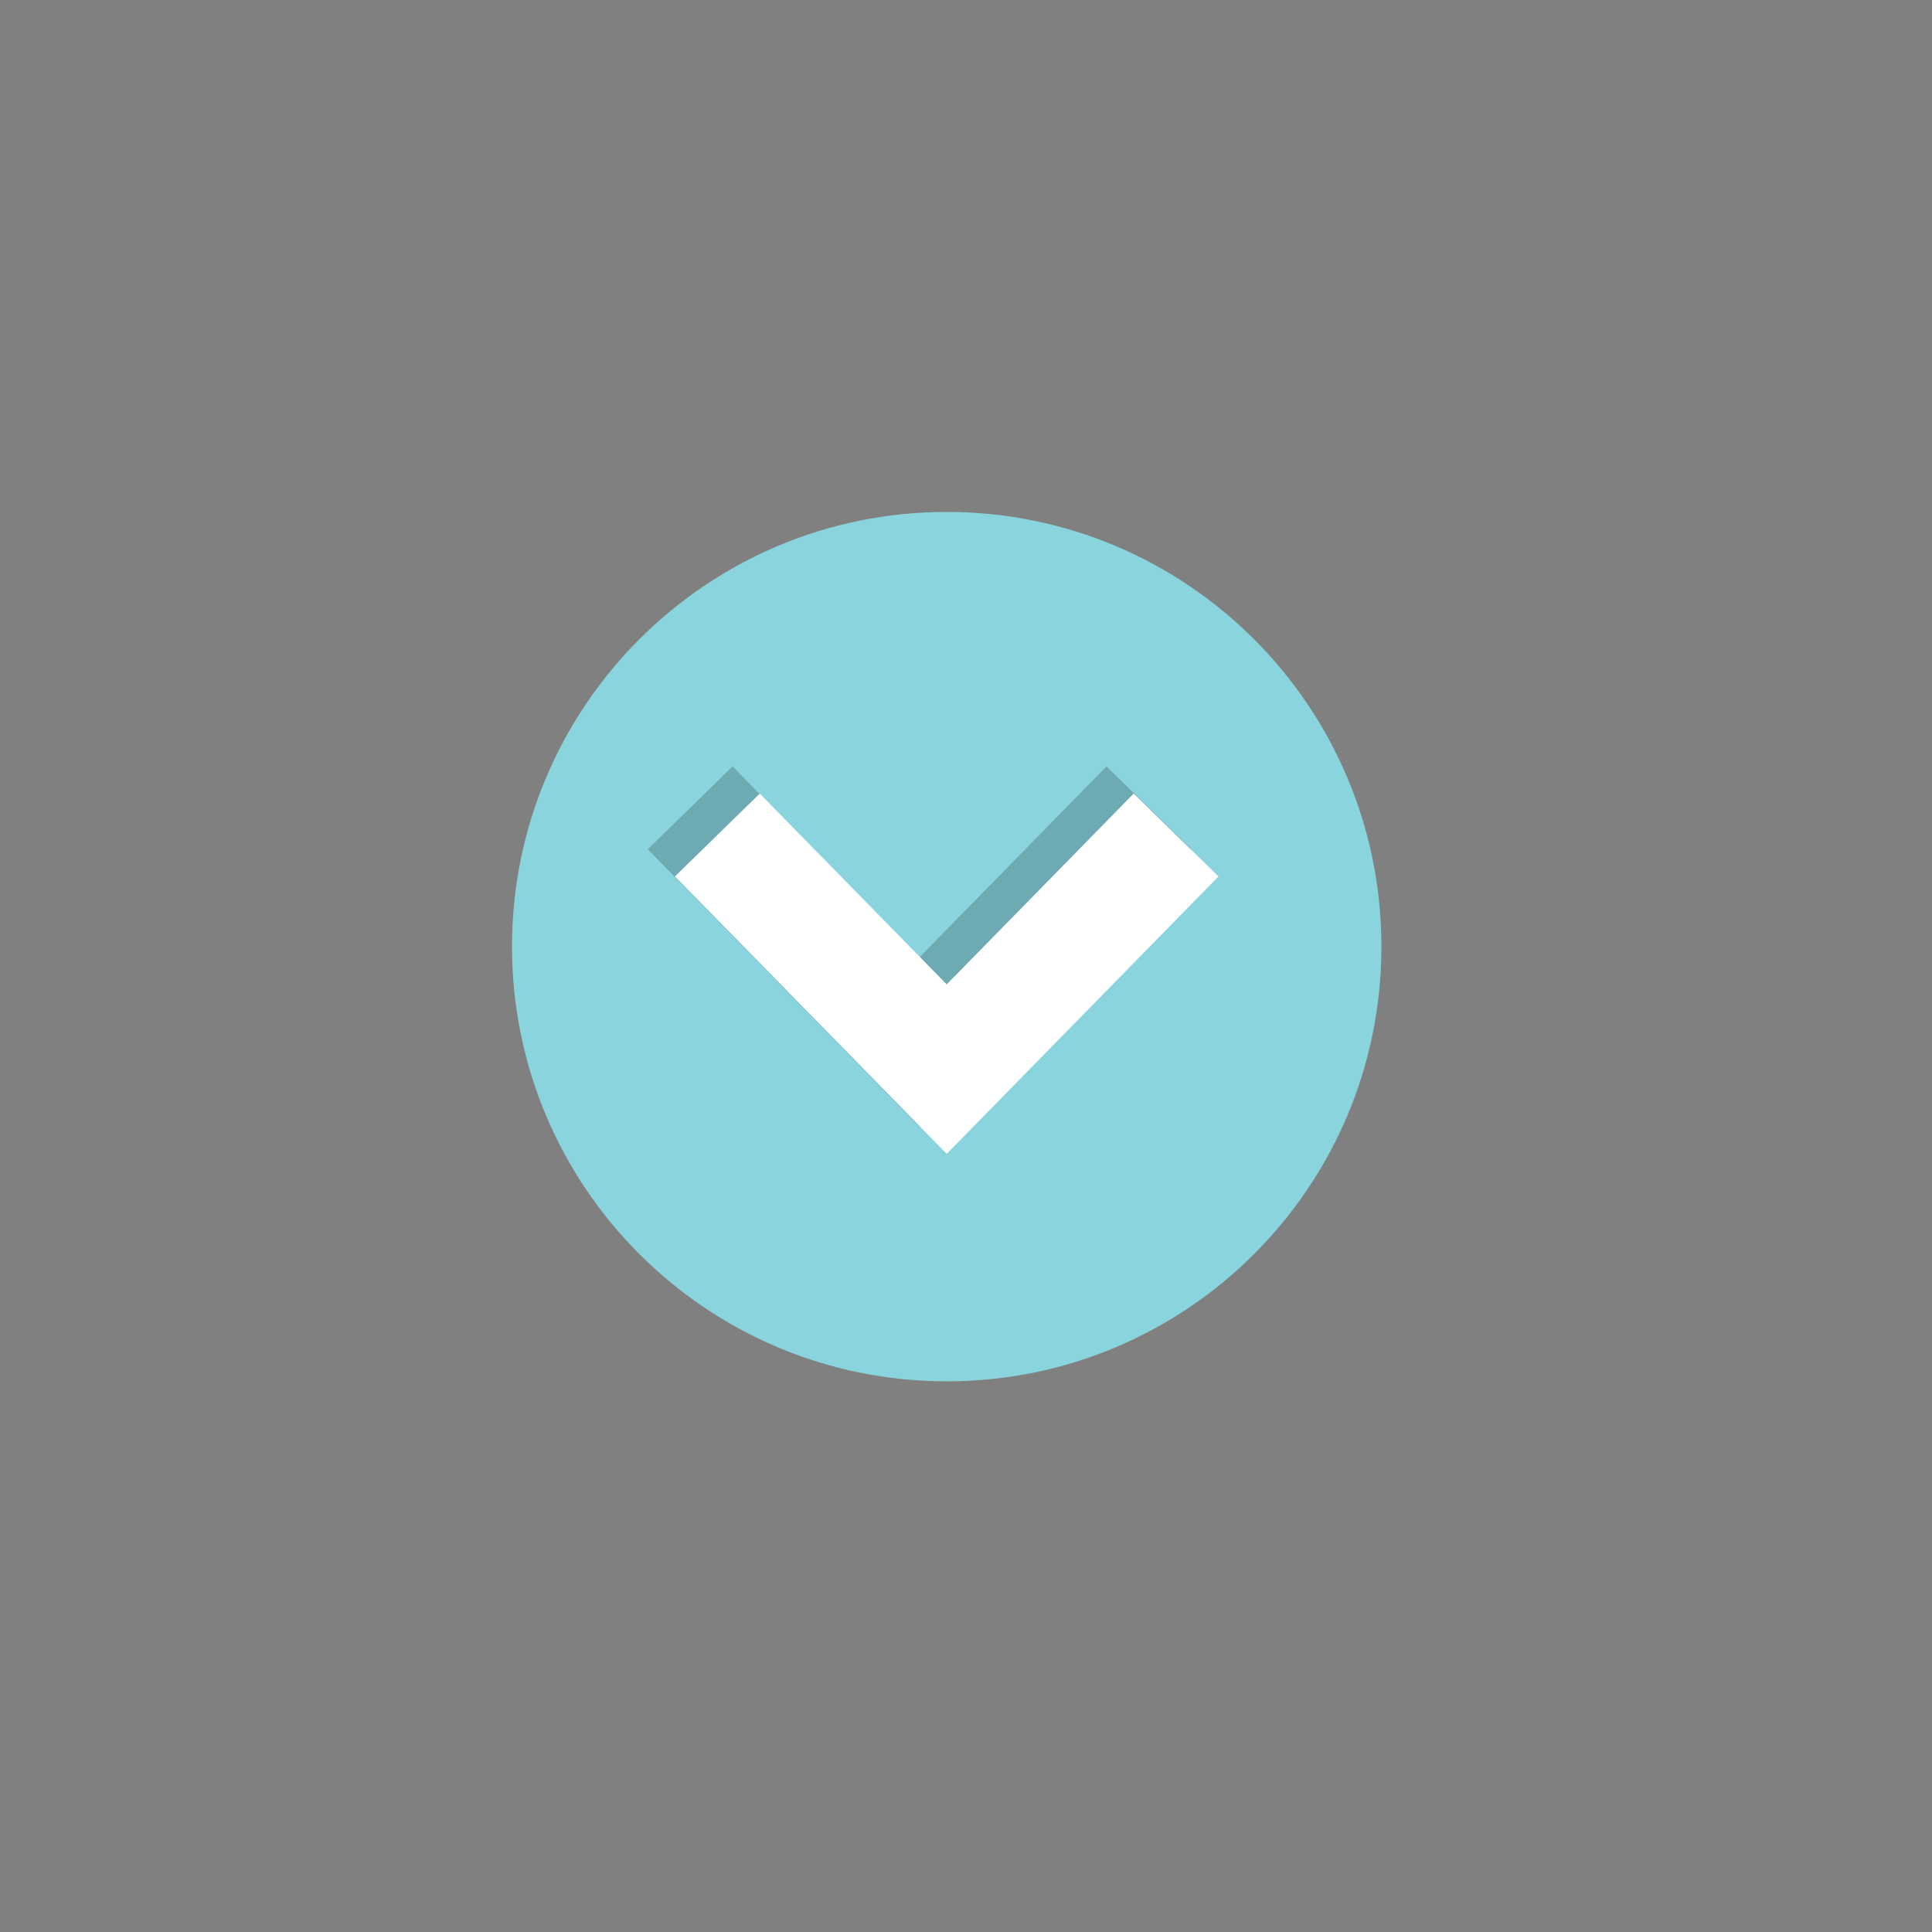<?xml version="1.0" encoding="UTF-8" standalone="no"?>
<svg
   xmlns:dc="http://purl.org/dc/elements/1.1/"
   xmlns:cc="http://creativecommons.org/ns#"
   xmlns:rdf="http://www.w3.org/1999/02/22-rdf-syntax-ns#"
   xmlns:svg="http://www.w3.org/2000/svg"
   xmlns="http://www.w3.org/2000/svg"
   xmlns:sodipodi="http://sodipodi.sourceforge.net/DTD/sodipodi-0.dtd"
   xmlns:inkscape="http://www.inkscape.org/namespaces/inkscape"
   version="1.1"
   id="Layer_1"
   x="0px"
   y="0px"
   viewBox="0 0 512 512"
   style="enable-background:new 0 0 512 512;"
   xml:space="preserve"
   sodipodi:docname="down_arrow.svg"
   inkscape:version="1.0.2-2 (e86c870879, 2021-01-15)"><rect x="0" y="0" width="512" height="512" fill="#808080" stroke="none"/><defs
   id="defs96" /><sodipodi:namedview
   pagecolor="#ffffff"
   bordercolor="#666666"
   borderopacity="1"
   objecttolerance="10"
   gridtolerance="10"
   guidetolerance="10"
   inkscape:pageopacity="0"
   inkscape:pageshadow="2"
   inkscape:window-width="1920"
   inkscape:window-height="986"
   id="namedview94"
   showgrid="false"
   inkscape:zoom="1.4960937"
   inkscape:cx="172.38099"
   inkscape:cy="235.67809"
   inkscape:window-x="-11"
   inkscape:window-y="-11"
   inkscape:window-maximized="1"
   inkscape:current-layer="g119"
   inkscape:document-rotation="0"
   showguides="true"
   inkscape:guide-bbox="true" />

















<g
   id="g119"
   transform="matrix(0.03,0,0,0.03,250,250)"><g
     id="g36"
     transform="matrix(-15,0,0,-15,3869.623,3869.051)"><path
       style="fill:#8ad5dd"
       d="M 256,0 C 114.608,0 0,114.608 0,256 0,397.376 114.608,512 256,512 397.392,512 512,397.376 512,256 512,114.608 397.392,0 256,0 Z"
       id="path55" /><g
       style="opacity:0.2"
       id="g59">
	<polygon
   points="272,149.984 432.064,313.344 382.096,362.144 272,249.792 161.904,362.144 111.936,313.344 "
   id="polygon57" />
</g><polygon
       style="fill:#ffffff"
       points="256,133.984 416.064,297.344 366.096,346.144 256,233.792 145.904,346.144 95.936,297.344 "
       id="polygon61" /></g><g
     id="g63">
</g><g
     id="g65">
</g><g
     id="g67">
</g><g
     id="g69">
</g><g
     id="g71">
</g><g
     id="g73">
</g><g
     id="g75">
</g><g
     id="g77">
</g><g
     id="g79">
</g><g
     id="g81">
</g><g
     id="g83">
</g><g
     id="g85">
</g><g
     id="g87">
</g><g
     id="g89">
</g><g
     id="g91">
</g></g>
</svg>
